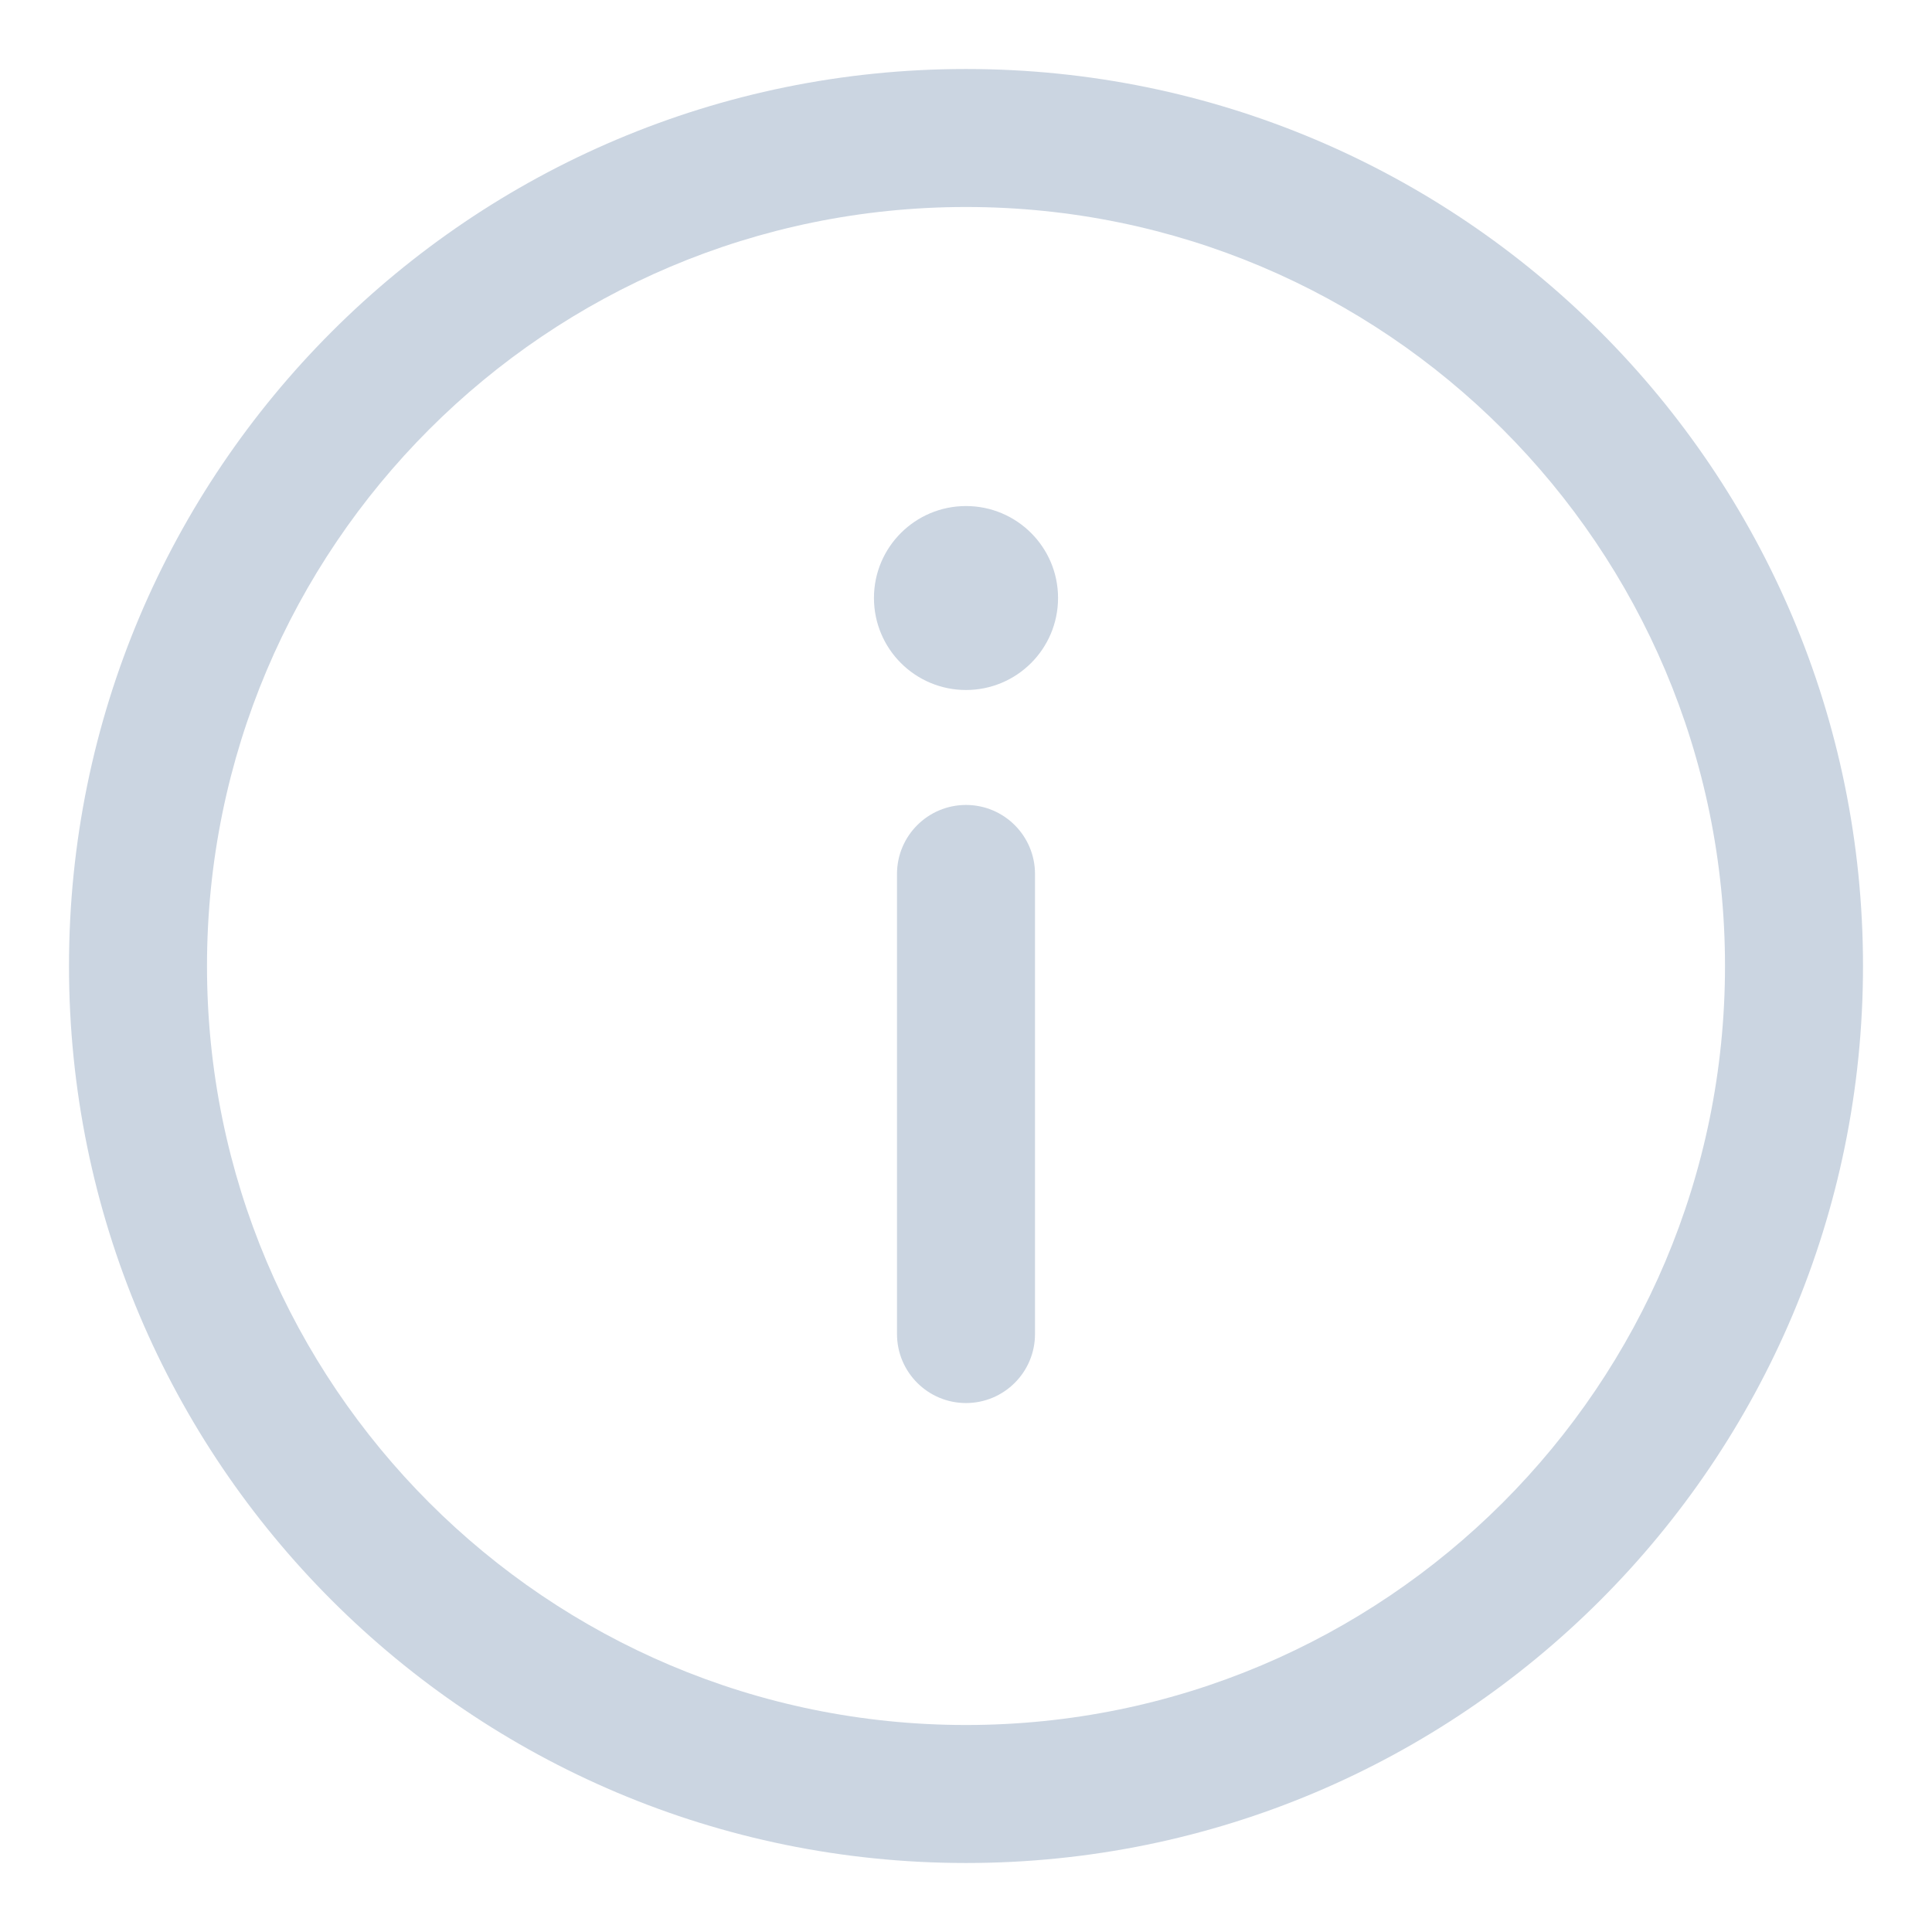 <svg width="14" height="14" viewBox="0 0 14 14" fill="none" xmlns="http://www.w3.org/2000/svg">
<path fill-rule="evenodd" clip-rule="evenodd" d="M7 1.5C3.962 1.5 1.5 3.962 1.5 7C1.5 10.038 3.962 12.5 7 12.5C10.038 12.5 12.5 10.038 12.5 7C12.5 3.962 10.038 1.5 7 1.5ZM0.5 7C0.5 3.41 3.41 0.5 7 0.5C10.59 0.5 13.5 3.41 13.5 7C13.5 10.59 10.59 13.5 7 13.5C3.41 13.5 0.5 10.59 0.5 7ZM7 5.833C7.276 5.833 7.5 6.057 7.5 6.333V9.667C7.5 9.943 7.276 10.167 7 10.167C6.724 10.167 6.5 9.943 6.5 9.667V6.333C6.5 6.057 6.724 5.833 7 5.833ZM7 5C7.368 5 7.667 4.702 7.667 4.333C7.667 3.965 7.368 3.667 7 3.667C6.632 3.667 6.333 3.965 6.333 4.333C6.333 4.702 6.632 5 7 5Z" fill="#CBD5E1"/>
</svg>
